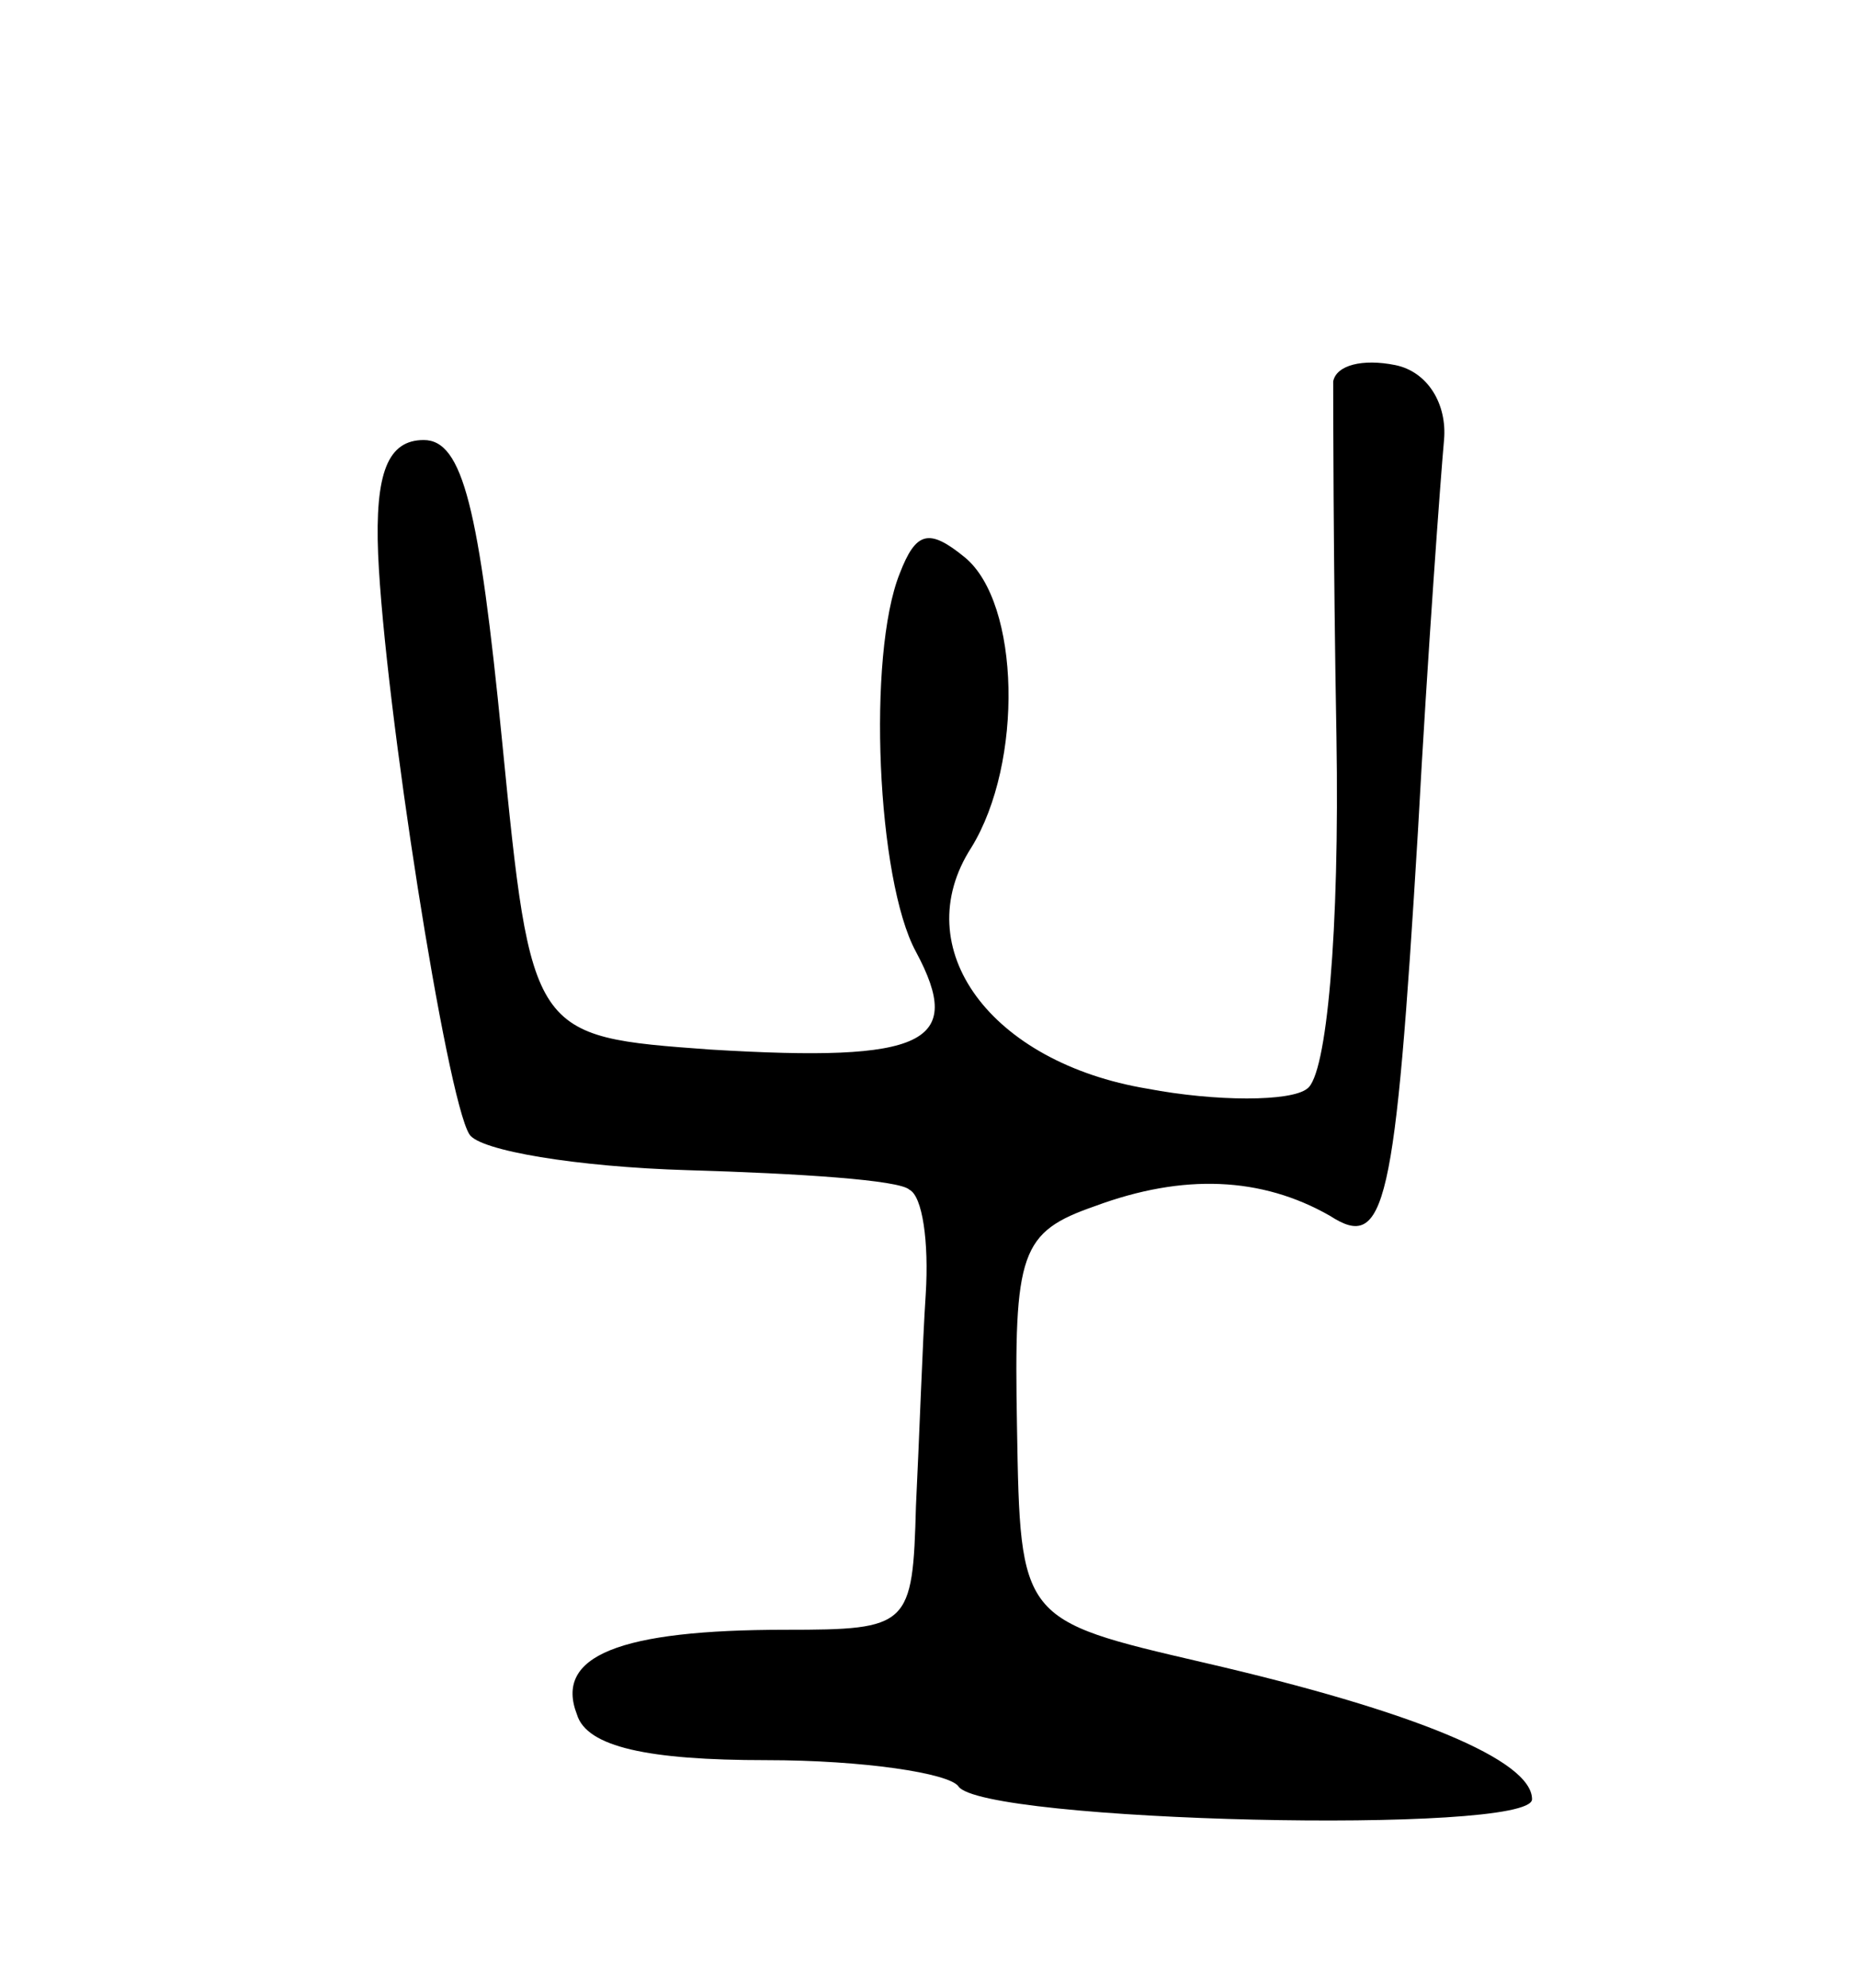 <svg version="1.0" xmlns="http://www.w3.org/2000/svg"
 width="57pt" height="61pt" viewBox="0 0 57 61"
 preserveAspectRatio="xMidYMid meet">
<g transform="translate(0,61) scale(0.1,-0.1)"
fill="#000000" stroke="none">
<path d="M409 493 c0 -4 0 -54 1 -109 1 -60 -3 -104 -9 -108 -5 -4 -28 -4 -49
0 -48 8 -74 43 -54 74 16 26 15 75 -2 89 -11 9 -15 8 -20 -5 -10 -25 -7 -94 5
-116 15 -28 3 -34 -63 -30 -55 4 -55 4 -64 95 -7 71 -12 92 -24 92 -11 0 -15
-10 -14 -35 2 -46 21 -167 28 -178 3 -5 33 -10 67 -11 34 -1 65 -3 68 -6 4 -2
6 -16 5 -32 -1 -15 -2 -45 -3 -65 -1 -37 -2 -38 -40 -38 -51 0 -71 -8 -64 -26
3 -10 22 -14 58 -14 30 0 56 -4 59 -8 7 -11 176 -15 176 -4 0 12 -36 27 -101
42 -56 13 -56 13 -57 72 -1 54 1 60 24 68 27 10 51 9 72 -3 17 -11 20 2 27
118 3 55 7 109 8 120 1 11 -5 21 -15 23 -10 2 -18 0 -19 -5z"/>
</g>
</svg>
